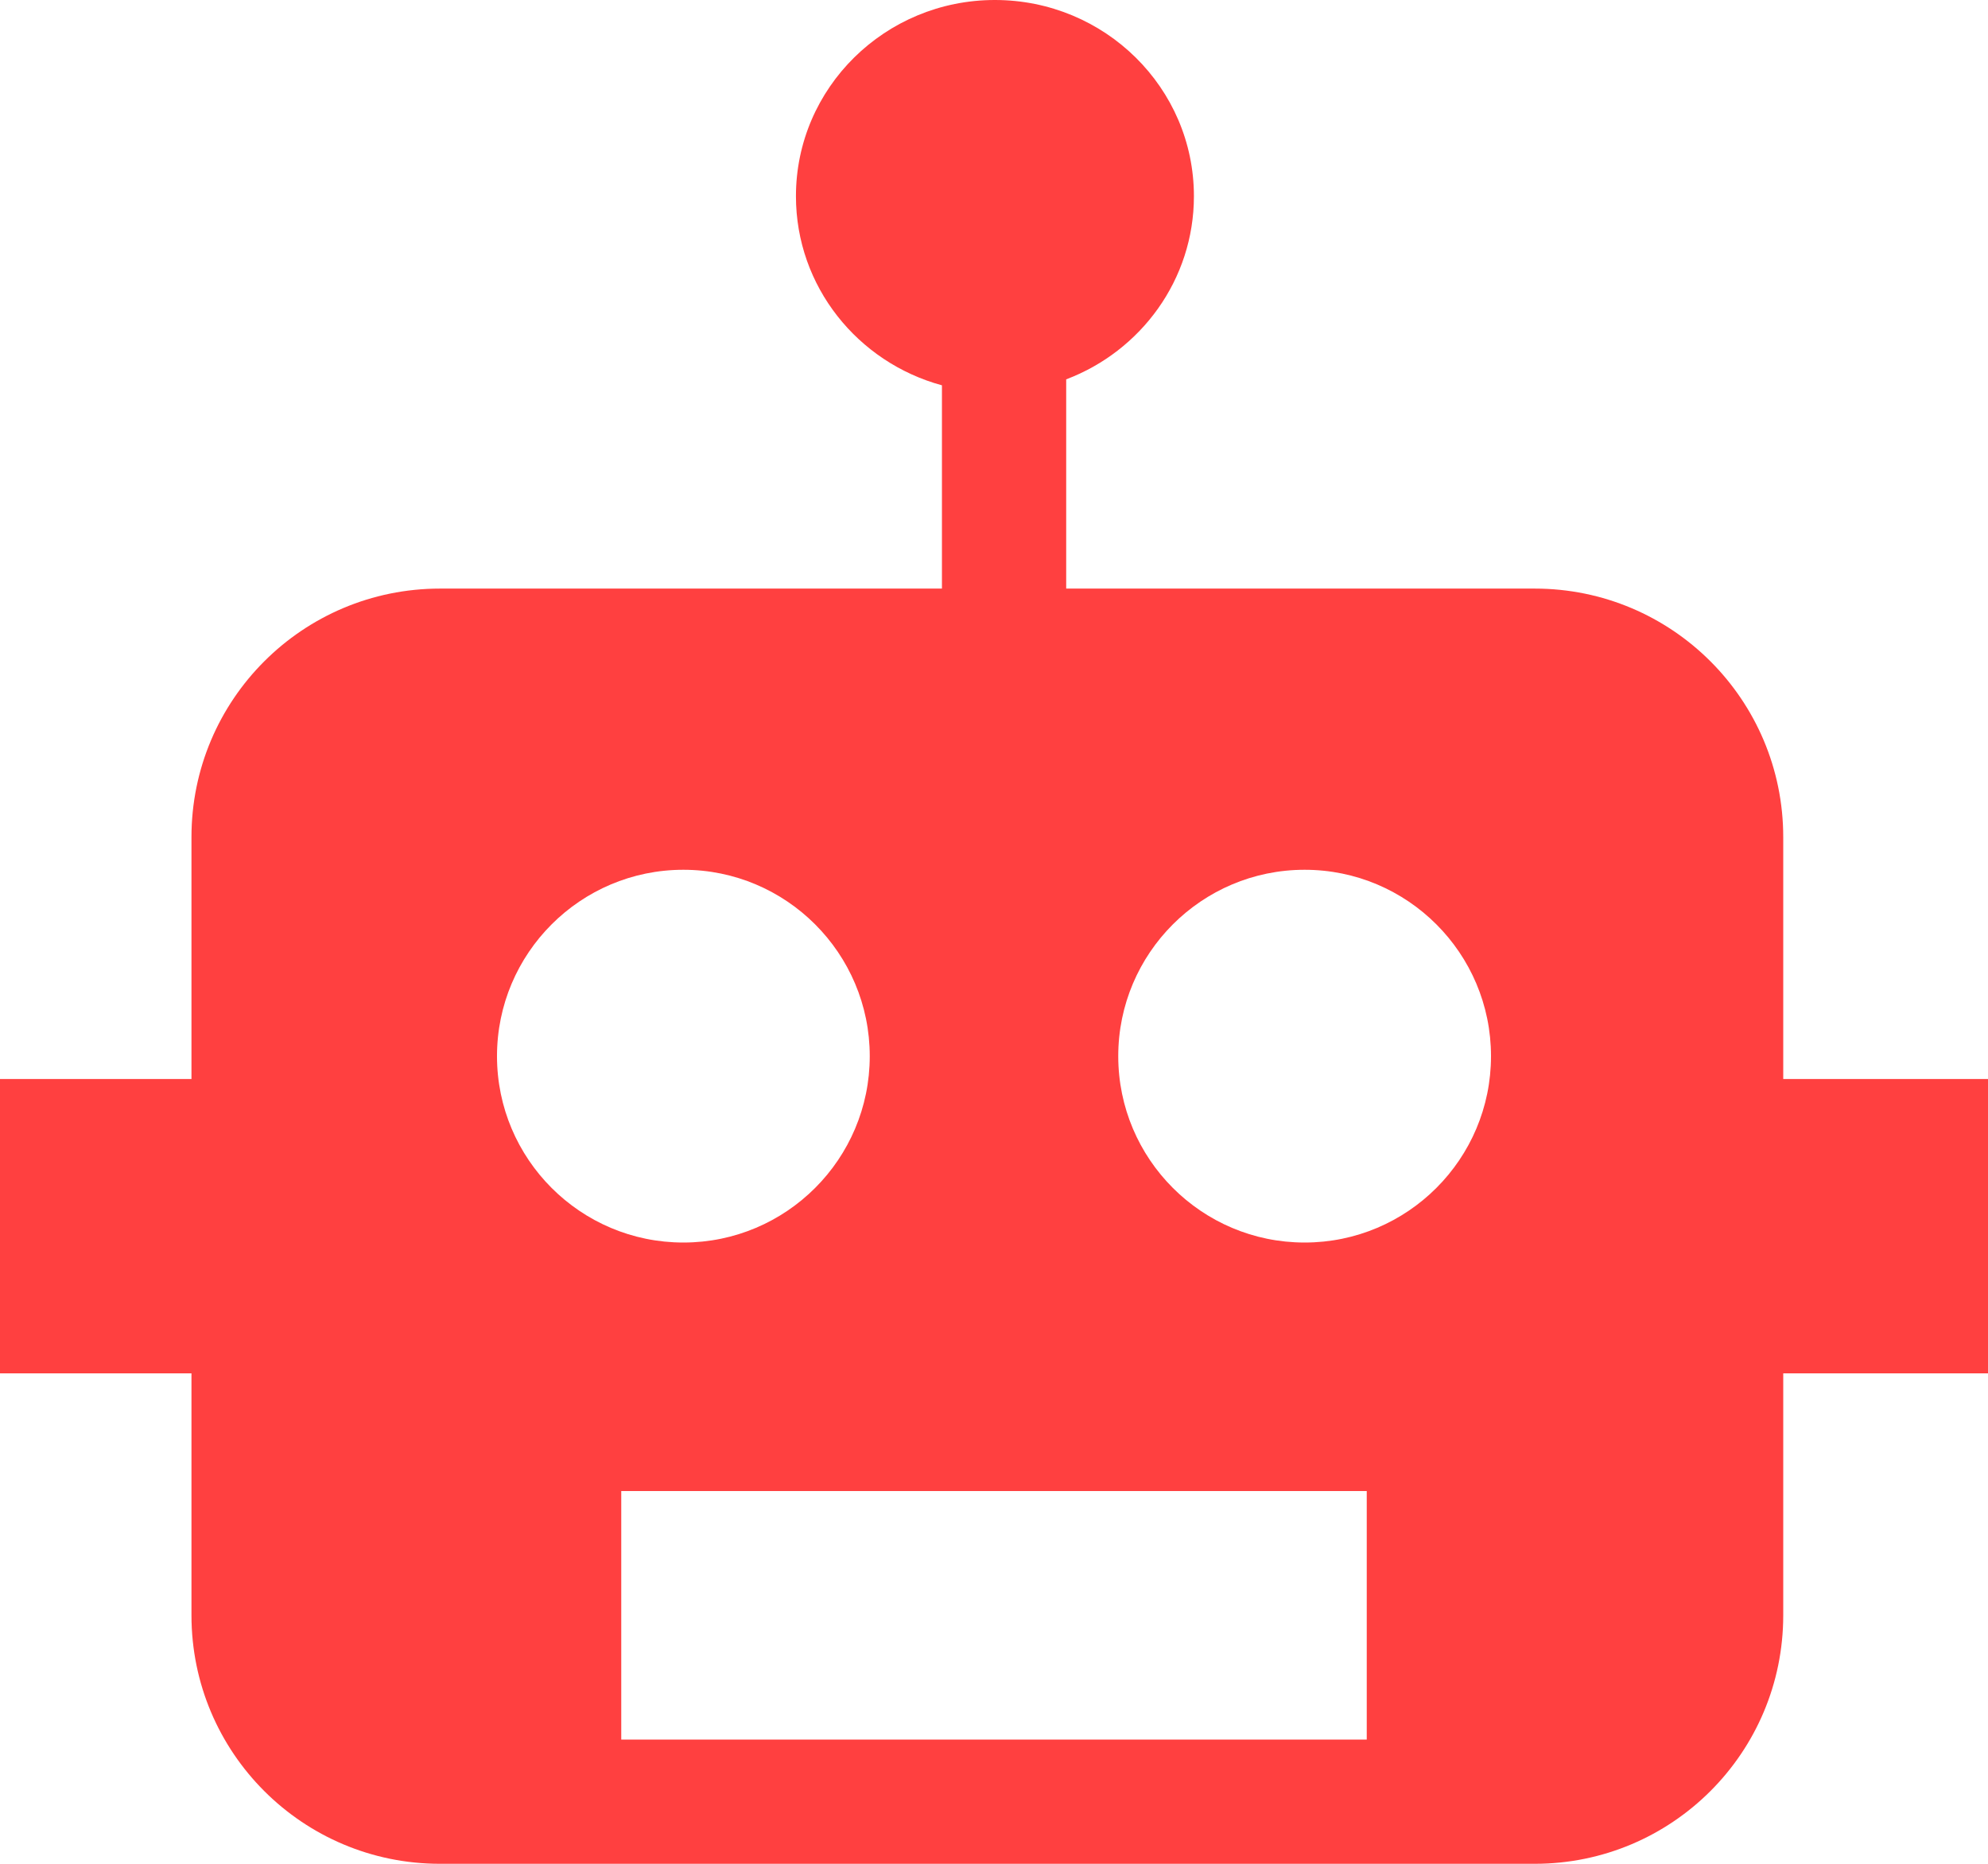 <?xml version="1.0" encoding="UTF-8"?>
<svg width="16px" height="15px" viewBox="0 0 16 15" version="1.1" xmlns="http://www.w3.org/2000/svg" xmlns:xlink="http://www.w3.org/1999/xlink">
    <!-- Generator: Sketch 52.6 (67491) - http://www.bohemiancoding.com/sketch -->
    <desc>Created with Sketch.</desc>
    <g id="Styles" stroke="none" stroke-width="1" fill="none" fill-rule="evenodd">
        <g id="Checkboxes" transform="translate(-68, -836)" fill="#FF4040" fill-rule="nonzero">
            <g id="Automation" transform="translate(58, 547)">
                <g id="Robot" transform="translate(10, 289)">
                    <path d="M8.581,3.053 C8.581,3.056 8.581,3.058 8.581,3.06 L8.581,4.737 L12.352,4.737 C13.457,4.737 14.352,5.632 14.352,6.737 L14.352,8.684 L16,8.684 L16,11.053 L14.352,11.053 L14.352,13 C14.352,14.105 13.457,15 12.352,15 L3.541,15 C2.436,15 1.541,14.105 1.541,13 L1.541,11.053 L-8.09796674e-13,11.053 L-8.09796674e-13,8.684 L1.541,8.684 L1.541,6.737 C1.541,5.632 2.436,4.737 3.541,4.737 L7.581,4.737 L7.581,3.101 C6.904,2.917 6.406,2.306 6.406,1.579 C6.406,0.707 7.123,0 8.007,0 C8.892,0 9.609,0.707 9.609,1.579 C9.609,2.251 9.182,2.826 8.581,3.053 Z M5.5,10 C6.328,10 7,9.328 7,8.5 C7,7.672 6.328,7 5.5,7 C4.672,7 4,7.672 4,8.5 C4,9.328 4.672,10 5.5,10 Z M10.5,10 C11.328,10 12,9.328 12,8.5 C12,7.672 11.328,7 10.5,7 C9.672,7 9,7.672 9,8.5 C9,9.328 9.672,10 10.5,10 Z M11,14 L11,12 L5,12 L5,14 L11,14 Z" id="Combined-Shape"></path>
                </g>
            </g>
        </g>
    </g>
</svg>
